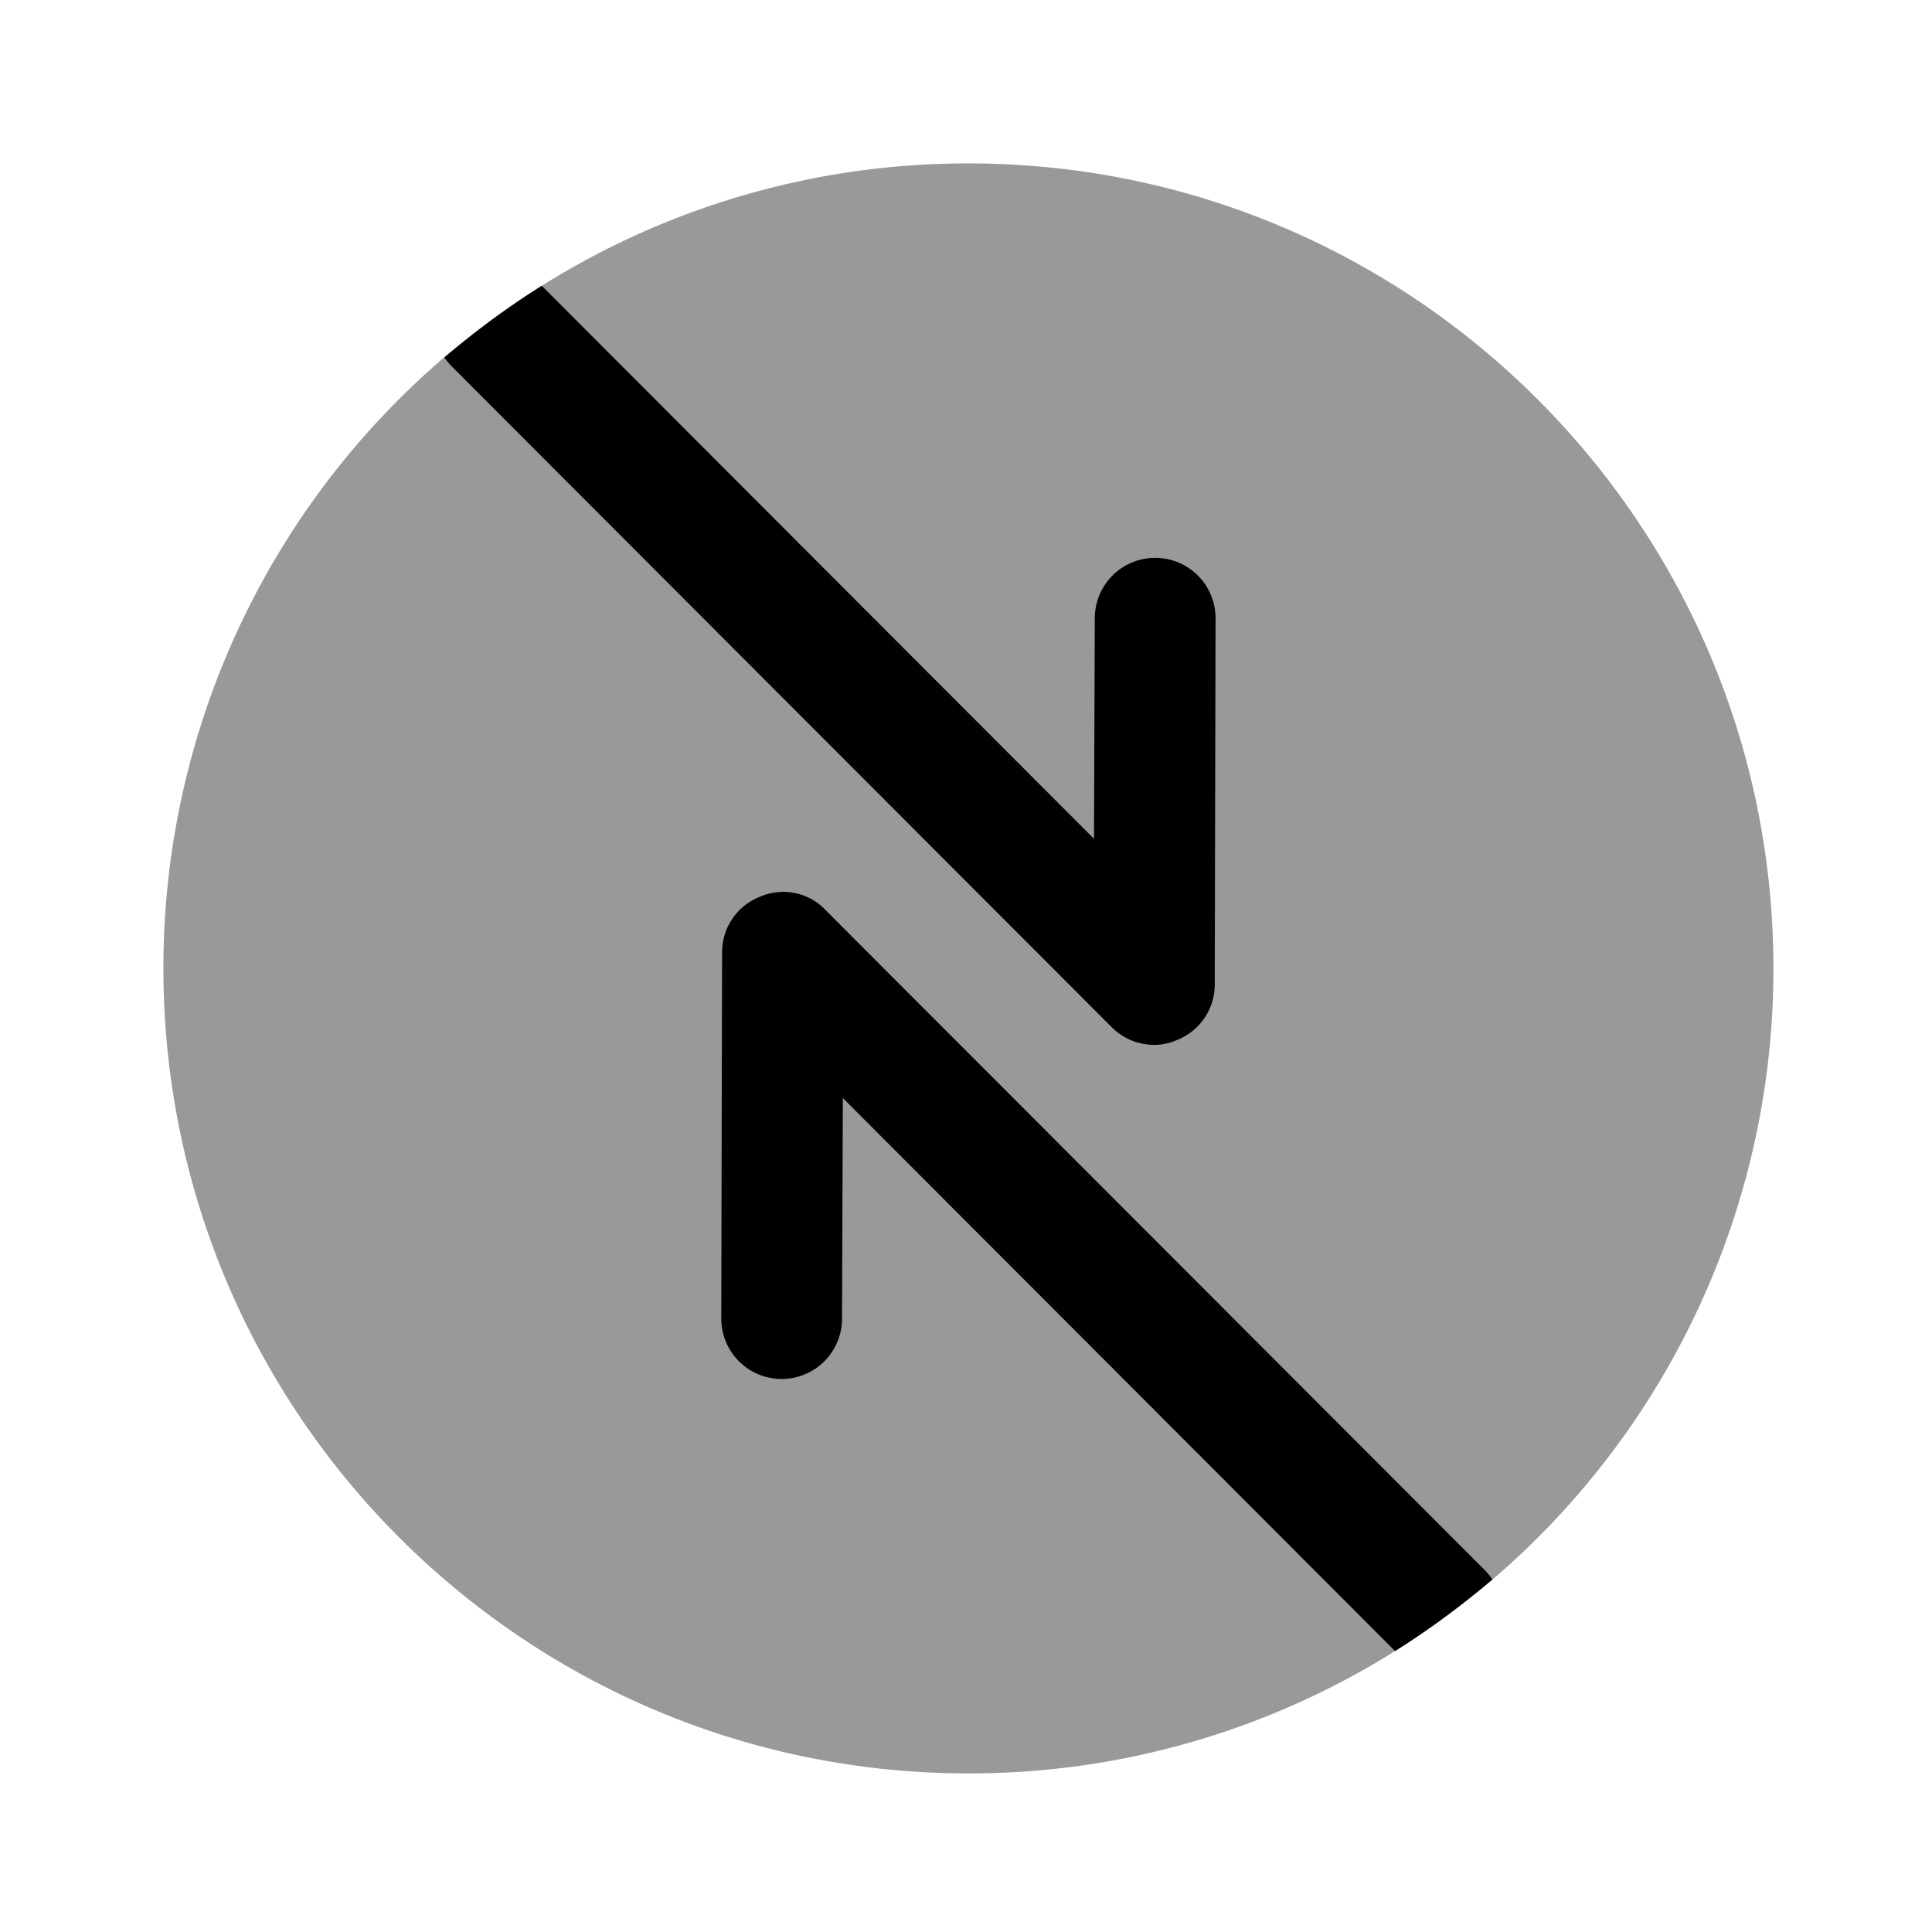 <svg width="24" height="24" fill="none" xmlns="http://www.w3.org/2000/svg" focusable="false" viewBox="0 0 24 24"><path opacity=".4" d="M22.03 12.03a9.984 9.984 0 01-4.7 8.48 9.948 9.948 0 01-5.3 1.52c-5.52 0-10-4.48-10-10a9.984 9.984 0 014.7-8.48 9.948 9.948 0 015.3-1.52c5.52 0 10 4.48 10 10z" fill="currentColor"/><path d="M15.1 7.68l-.01 4.55c0 .31-.19.58-.47.69-.09.04-.19.06-.28.06a.75.75 0 01-.53-.22l-8.19-8.2a1.06 1.06 0 01-.1-.12c.38-.32.78-.62 1.21-.89l6.86 6.87.01-2.74a.749.749 0 111.5 0zM18.54 19.62c-.38.32-.78.62-1.21.89l-6.86-6.87-.01 2.74a.749.749 0 11-1.5 0l.01-4.55c0-.31.19-.58.47-.69.27-.12.6-.06.81.16l8.19 8.2c.04.04.07.08.1.12z" fill="currentColor"/></svg>